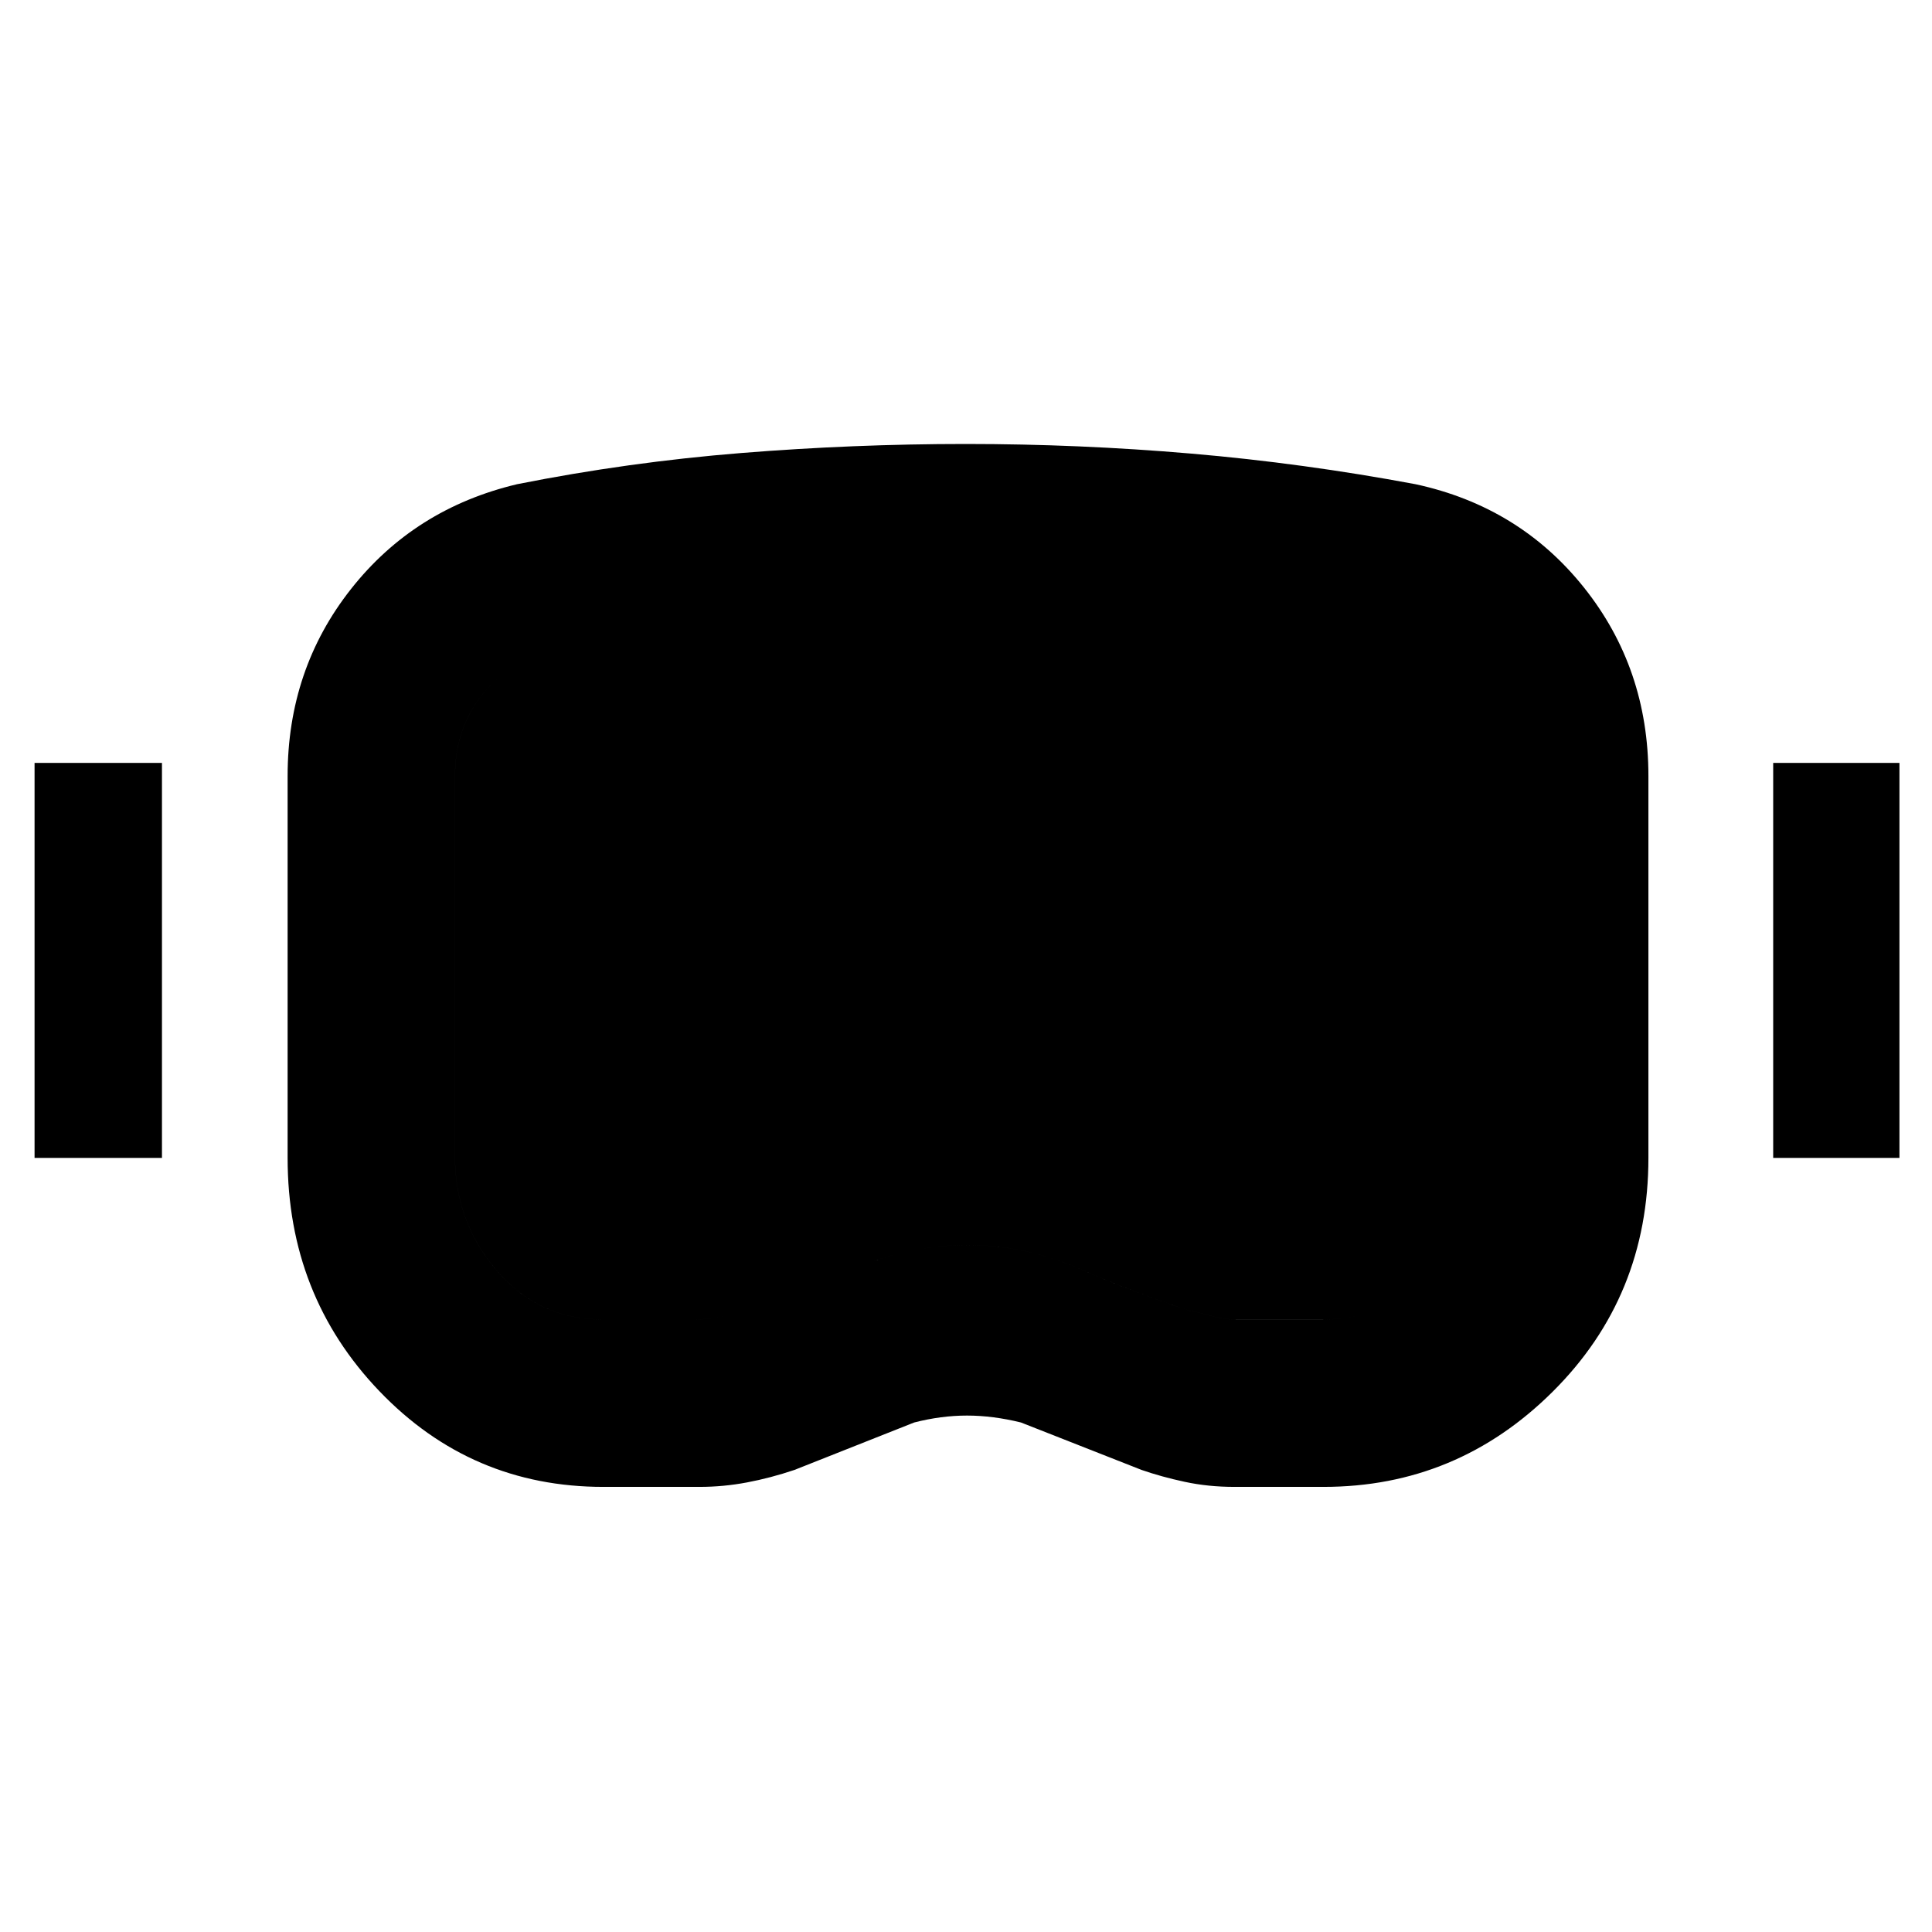 <svg xmlns="http://www.w3.org/2000/svg" height="48" viewBox="0 -960 960 960" width="48"><path d="M299.826-221.174q-65.739 0-111.326-47.587-45.587-47.587-45.587-115.891v-189.739q0-53 31.5-92.935t82.5-52.065q55.305-11 111.326-15.5 56.022-4.5 111.631-4.5 56.304 0 112.043 4.782 55.739 4.783 111.478 15.218 51.565 11.13 83.63 51.282 32.066 40.152 32.066 93.718v189.739q0 68.87-47.566 116.174-47.565 47.304-113.869 47.304h-44.261q-13 0-24.652-2.5-11.652-2.5-21.522-5.935l-59.913-23.565q-14-3.435-26.804-3.435-12.804 0-26.239 3.435l-59.478 23.565q-11.87 4-23.587 6.218-11.717 2.217-23.587 2.217h-47.783Zm-.435-83.174h45.957q5.87 0 12.587-1.283 6.717-1.282 12.587-3.152 27.304-9 54.174-20.783 26.869-11.782 56.174-11.782 28.434 0 55.521 11.782 27.087 11.783 54.391 20.783 4.87.87 11.087 2.652 6.218 1.783 12.087 1.783h43.565q32.913 0 55.37-24.261 22.456-24.261 22.456-56.608v-189.174q0-22.609-13.87-40.218-13.869-17.608-36.043-22.043-51.174-10.435-102.282-15.217-51.109-4.783-103.282-4.783-52.174 0-102.718 4.5-50.543 4.5-101.151 15.5-23.174 5-36.544 22.043-13.369 17.044-13.369 40.218v189.174q0 32.347 20.761 56.608 20.76 24.261 52.542 24.261ZM17.174-384.652v-196.261h63.305v196.261H17.174Zm863.913 0v-196.261h62.739v196.261h-62.739Zm-581.696 80.304q-31.782 0-52.542-24.261-20.761-24.261-20.761-56.608v-189.174q0-23.174 13.369-40.218 13.37-17.043 36.544-22.043 50.608-11 101.151-15.5 50.544-4.5 102.718-4.5 52.173 0 103.282 4.783 51.108 4.782 102.282 15.217 22.174 4.435 36.043 21.761 13.87 17.326 13.87 40.5v189.174q0 32.347-22.456 56.608-22.457 24.261-55.37 24.261h-43.565q-5.869 0-12.087-1.783-6.217-1.782-11.087-2.652-27.304-9-54.391-20.783-27.087-11.782-55.521-11.782-29.305 0-56.174 11.782-26.87 11.783-54.174 20.783-5.87 1.87-12.587 3.152-6.717 1.283-12.587 1.283h-45.957Z"/></svg>